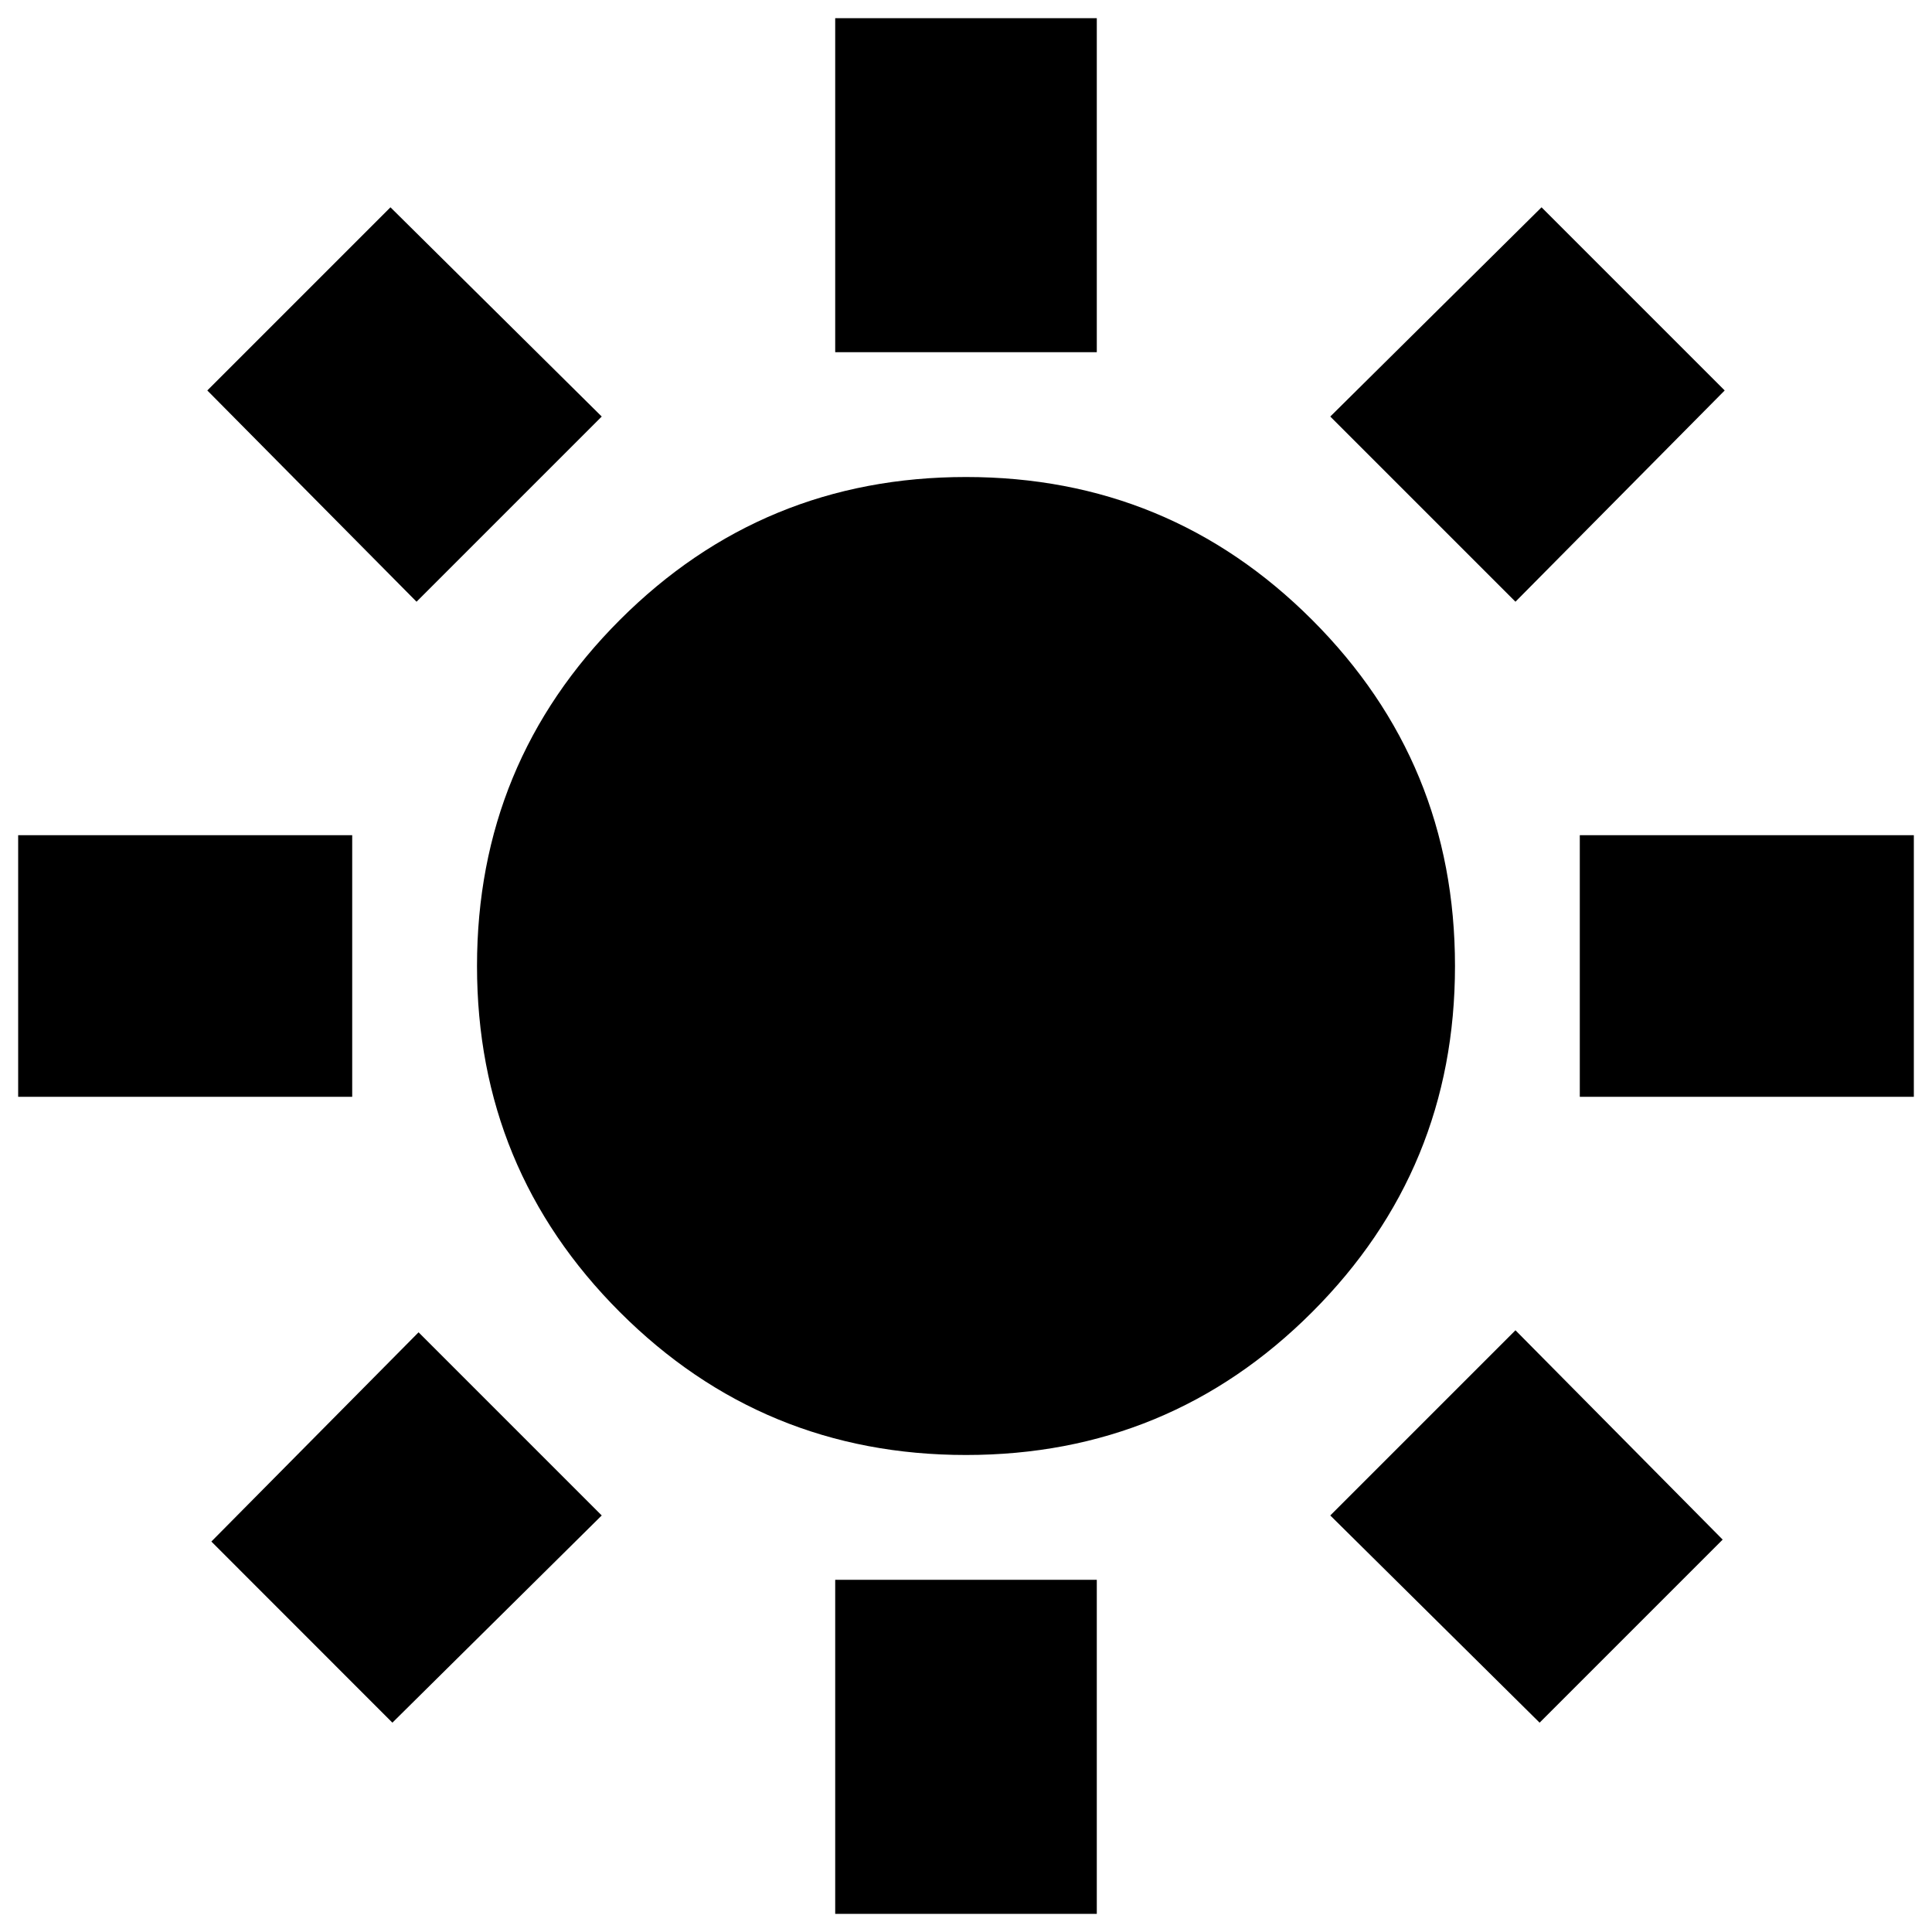<svg xmlns="http://www.w3.org/2000/svg" height="20" width="20"><path d="M8.646 3.646V0.188H11.354V3.646ZM8.646 19.812V16.354H11.354V19.812ZM16.354 11.354V8.646H19.812V11.354ZM0.188 11.354V8.646H3.646V11.354ZM15.688 6.229 13.771 4.312 15.958 2.146 17.854 4.042ZM4.062 17.833 2.188 15.958 4.333 13.792 6.229 15.688ZM15.938 17.833 13.771 15.688 15.688 13.771 17.833 15.938ZM4.312 6.229 2.146 4.042 4.042 2.146 6.229 4.312ZM10 15.062Q7.896 15.062 6.417 13.583Q4.938 12.104 4.938 10Q4.938 7.896 6.417 6.417Q7.896 4.938 10 4.938Q12.104 4.938 13.583 6.417Q15.062 7.896 15.062 10Q15.062 12.104 13.583 13.583Q12.104 15.062 10 15.062Z"/></svg>